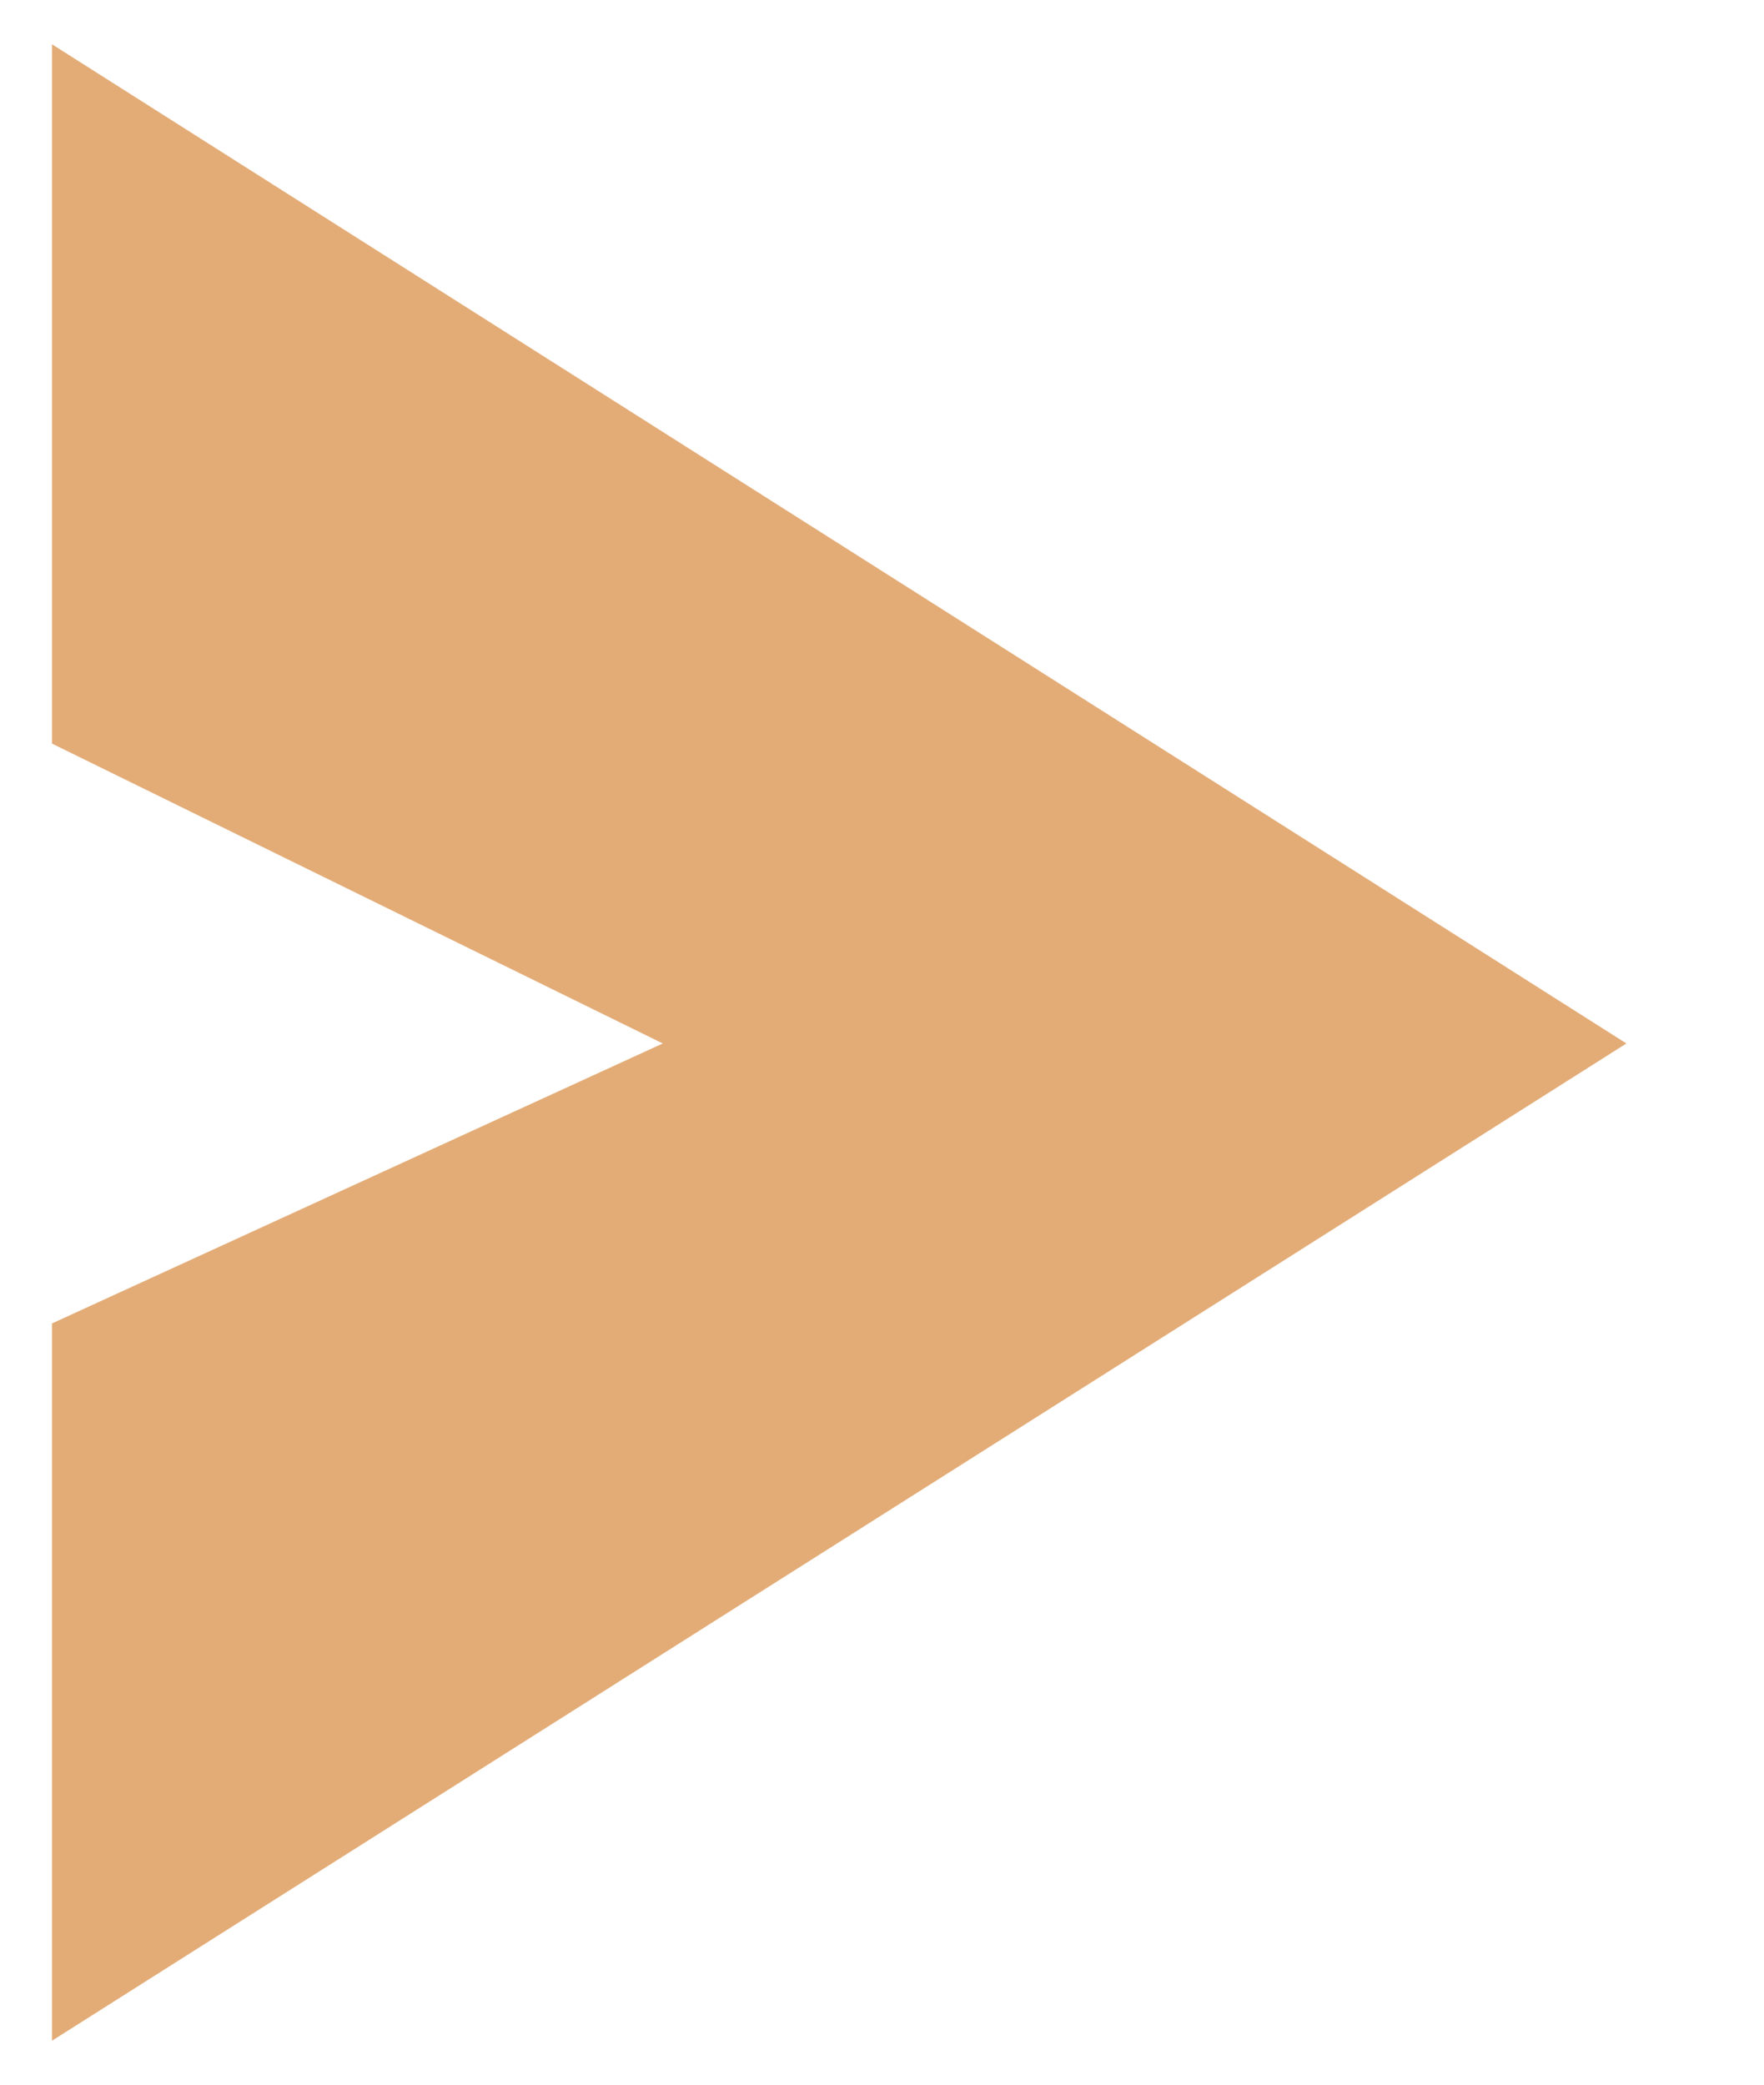 <?xml version="1.0" encoding="UTF-8" standalone="no"?><svg width='11' height='13' viewBox='0 0 11 13' fill='none' xmlns='http://www.w3.org/2000/svg'>
<path d='M4.133 6.507H10.142L0.324 12.726V8.253L4.133 6.507ZM0.324 0.276L10.142 6.507H4.133L0.324 4.637V0.274V0.276Z' fill='#E3AC77'/>
</svg>
